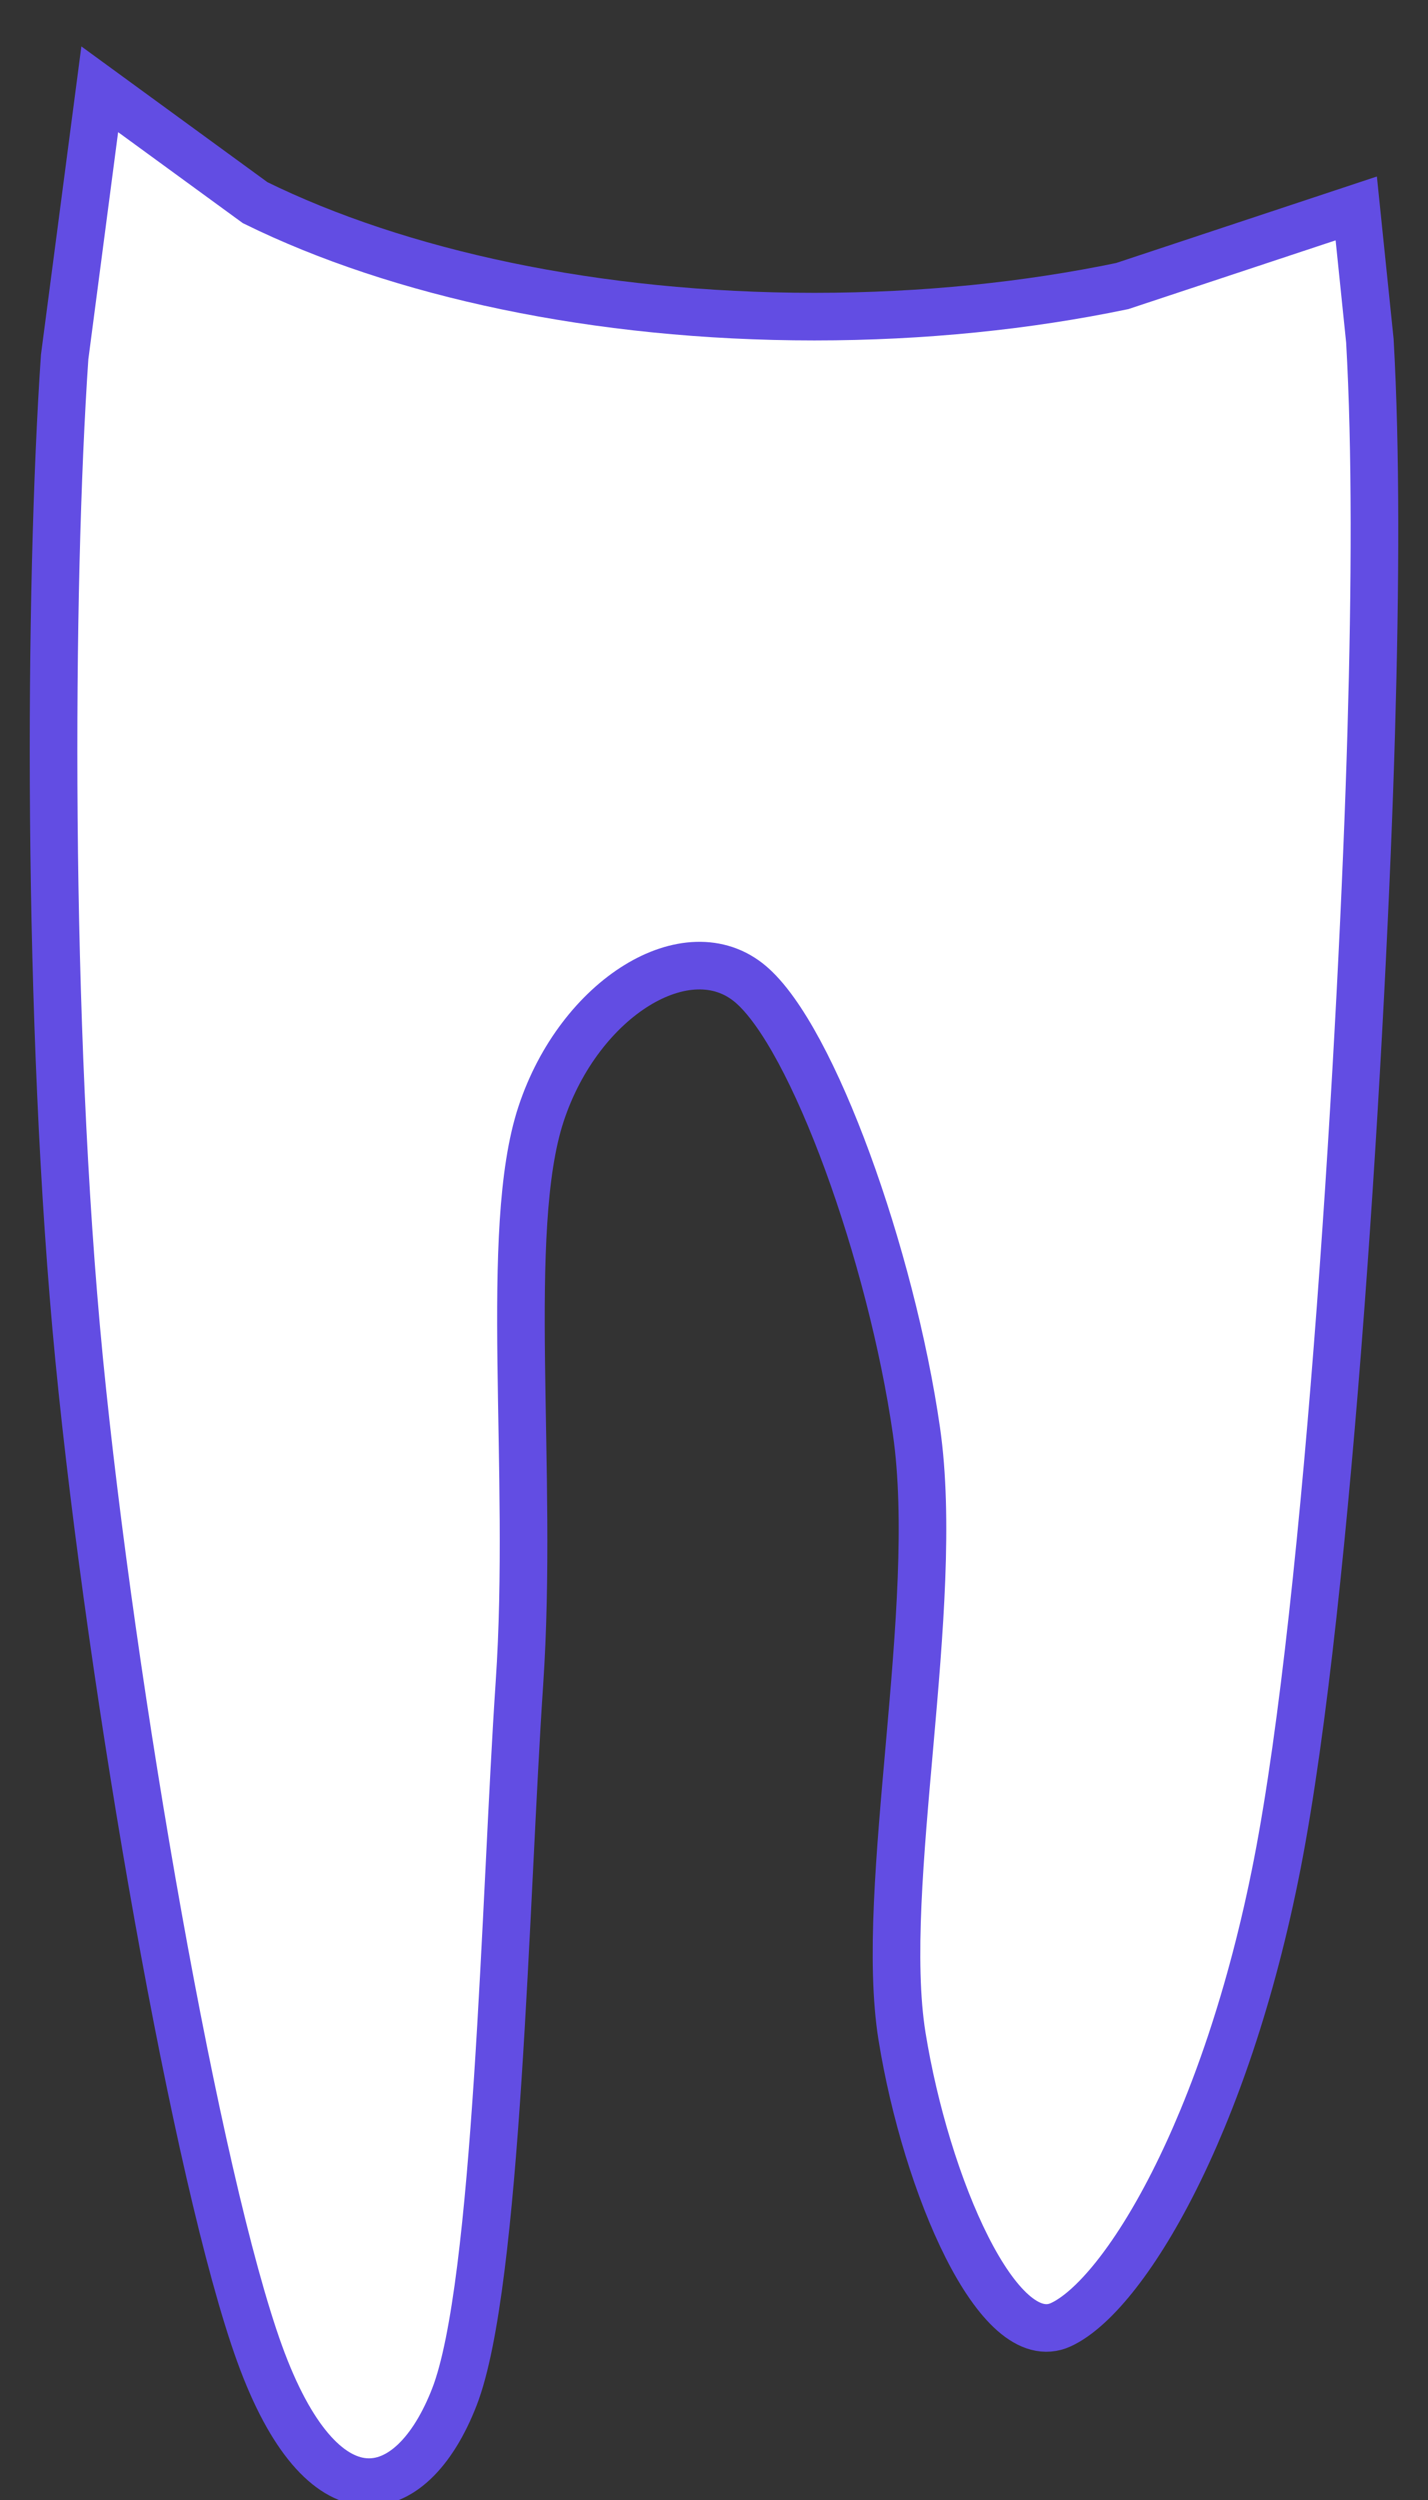 <svg width="40" height="70" xmlns="http://www.w3.org/2000/svg" xlinkHref="http://www.w3.org/1999/xlink">
    <rect width="100%" height="100%" fill="#333333" stroke="none"/>
    <g transform="translate(-137 -449)">
        <path id="root" d="M139.794 451.5 144.147 454.675C148.156 456.647 153.694 457.866 159.811 457.866 162.87 457.866 165.784 457.561 168.434 457.01L174.99 454.836 175.372 458.542C175.545 461.603 175.528 465.387 175.41 469.491 175.174 477.698 174.23 493.742 172.781 501.176 171.332 508.609 168.468 513.285 166.715 514.092 164.963 514.899 162.941 510.19 162.267 506.019 161.593 501.849 163.379 493.978 162.671 489.067 161.964 484.156 159.773 478.034 158.021 476.554 156.268 475.074 153.235 476.924 152.157 480.187 151.078 483.45 151.954 490.143 151.55 496.13 151.146 502.118 150.943 512.982 149.73 516.11 148.517 519.238 146.023 519.743 144.271 514.899 142.518 510.056 140.126 496.366 139.216 487.049 138.306 477.732 138.373 465.387 138.811 458.996Z" stroke="#624DE3" stroke-width="1.333" stroke-miterlimit="8" fill="#FFFFFF" fill-rule="evenodd" />
    </g>
</svg>